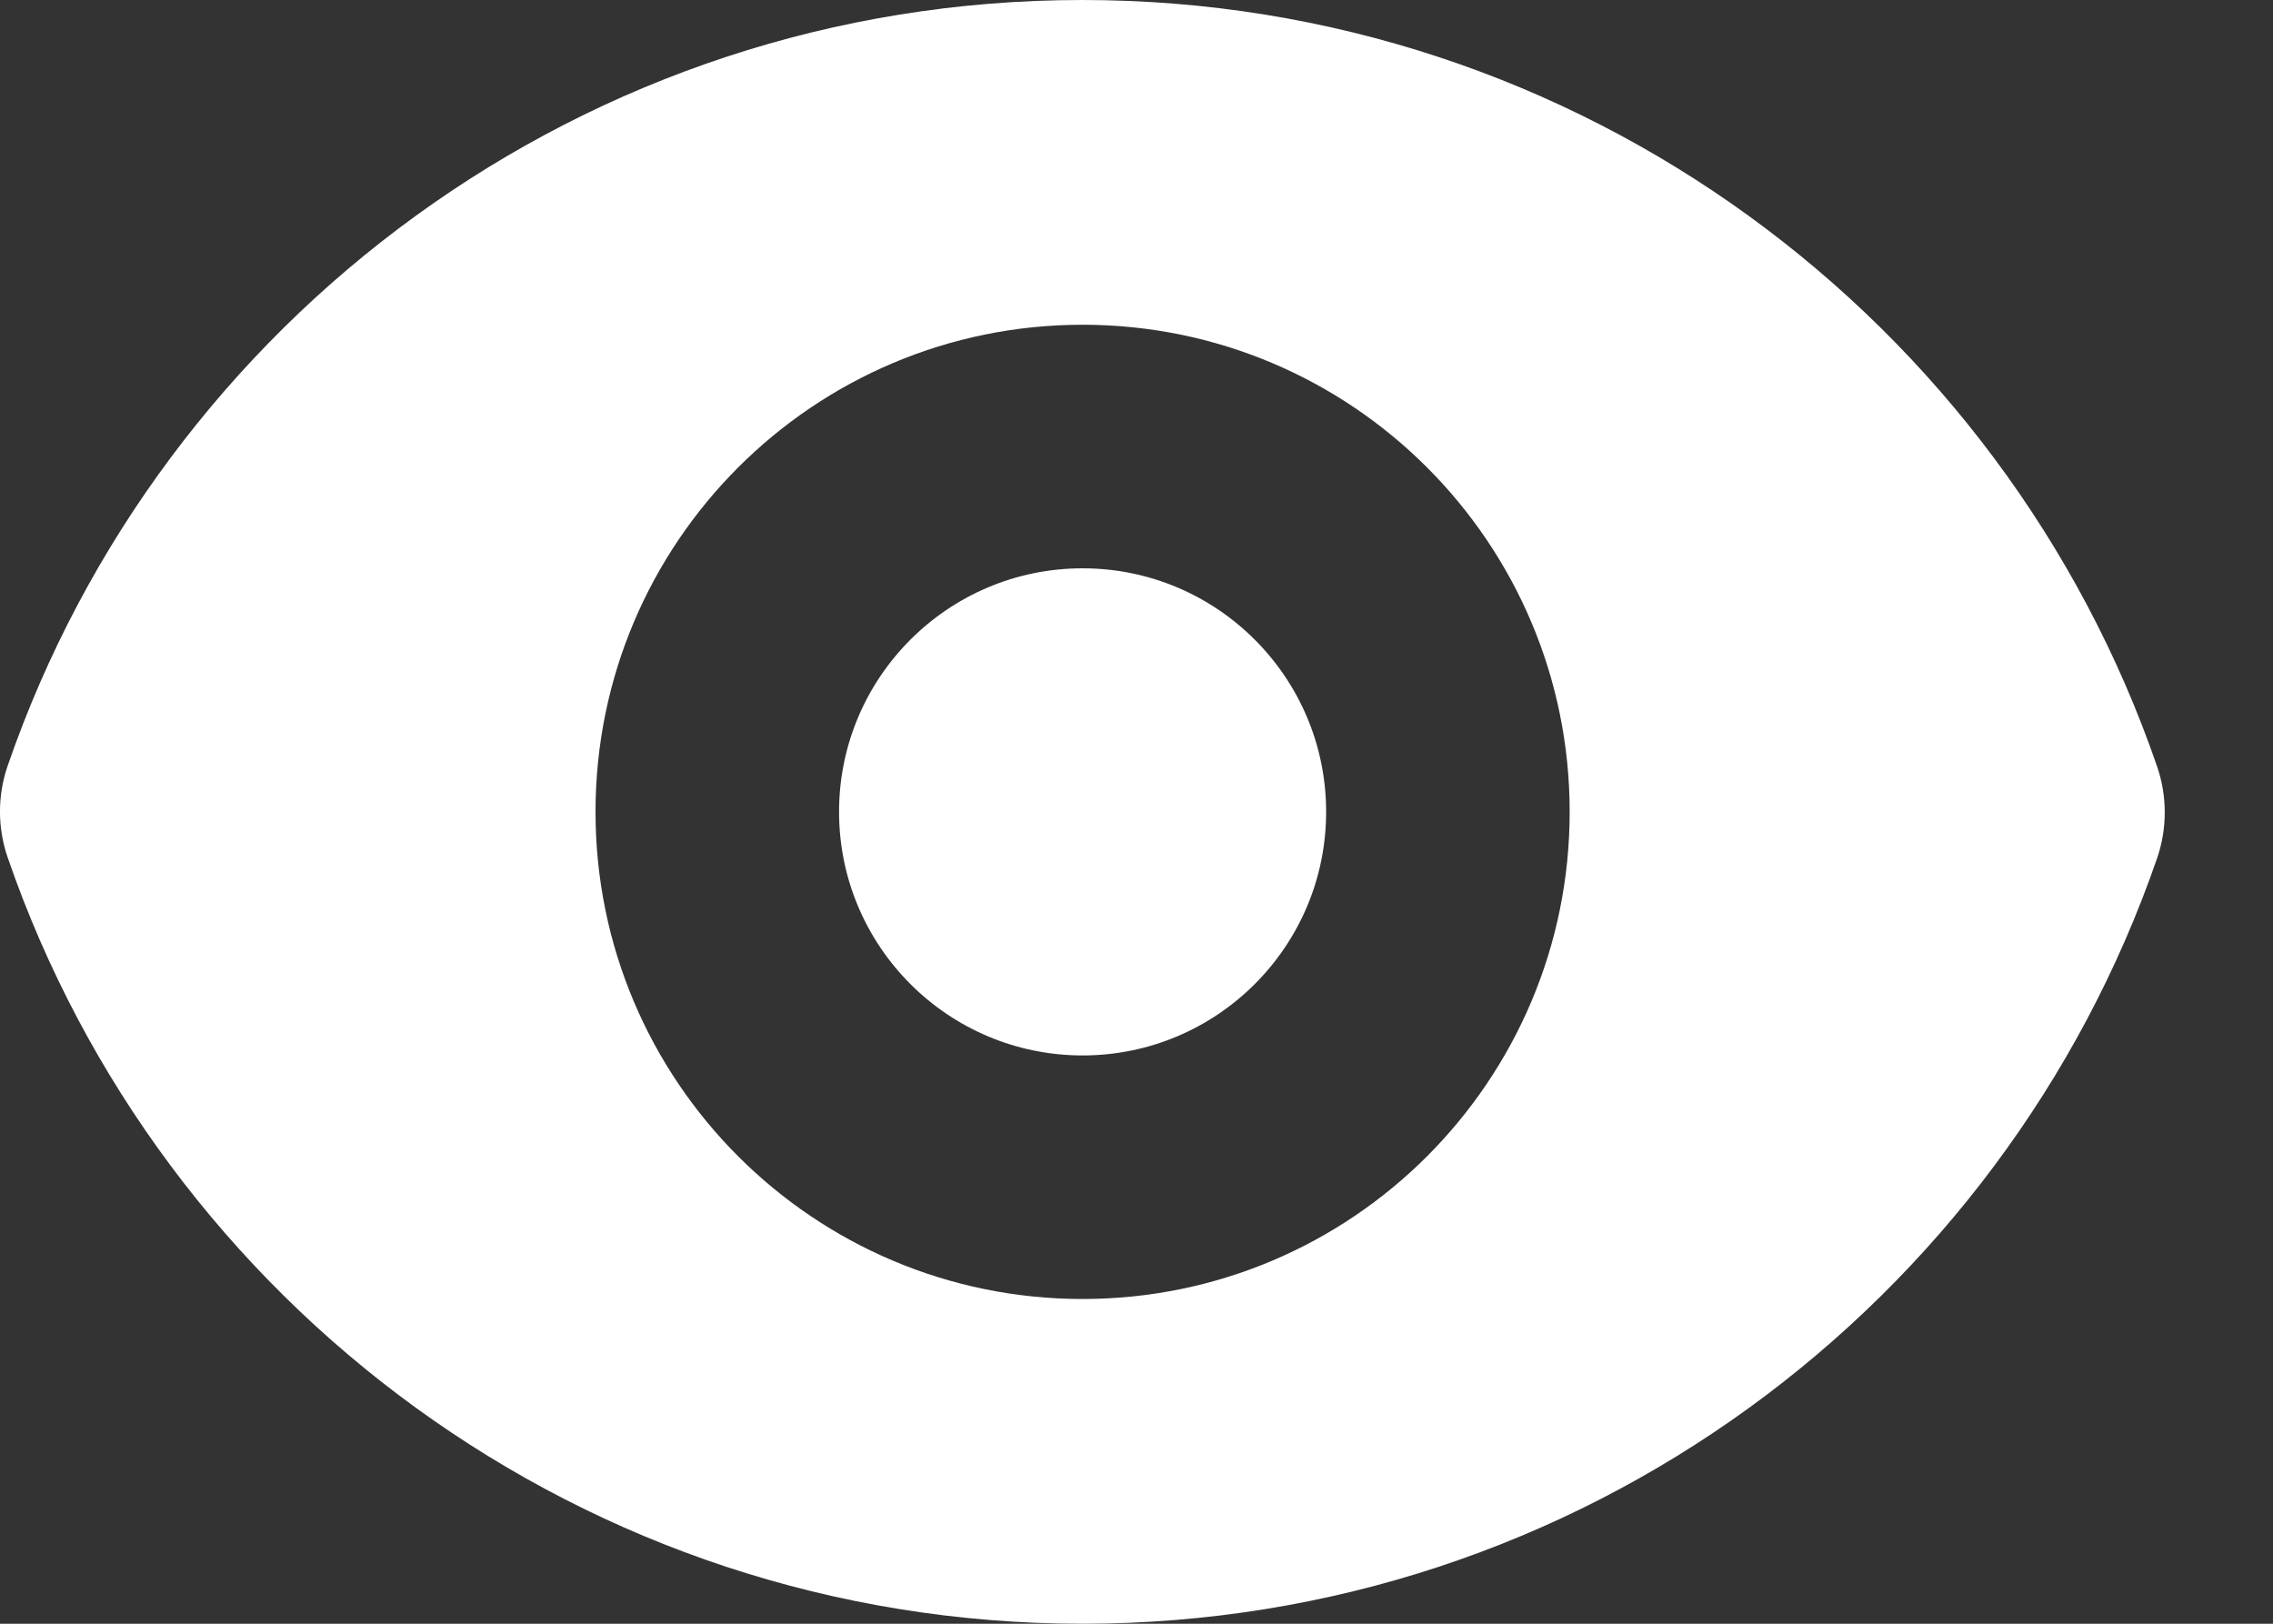 <svg width="14" height="10" viewBox="0 0 14 10" fill="none" xmlns="http://www.w3.org/2000/svg">
<rect x="0" y="0" width="14" height="10" fill="#333333" stroke="none"/>
<path d="M6.668 6.5C7.496 6.5 8.168 5.828 8.168 5C8.168 4.172 7.496 3.5 6.668 3.5C5.84 3.5 5.168 4.172 5.168 5C5.168 5.828 5.84 6.5 6.668 6.5Z" fill="#FFFFFF"/>
<path fill-rule="evenodd" clip-rule="evenodd" d="M0.047 5.28C-0.016 5.097 -0.016 4.897 0.048 4.714C0.995 1.97 3.6 0 6.666 0C9.733 0 12.34 1.973 13.286 4.72C13.349 4.903 13.349 5.103 13.286 5.286C12.338 8.03 9.733 10 6.667 10C3.6 10 0.993 8.027 0.047 5.28ZM9.668 5C9.668 6.657 8.325 8 6.668 8C5.011 8 3.668 6.657 3.668 5C3.668 3.343 5.011 2 6.668 2C8.325 2 9.668 3.343 9.668 5Z" fill="#FFFFFF"/>
</svg>

